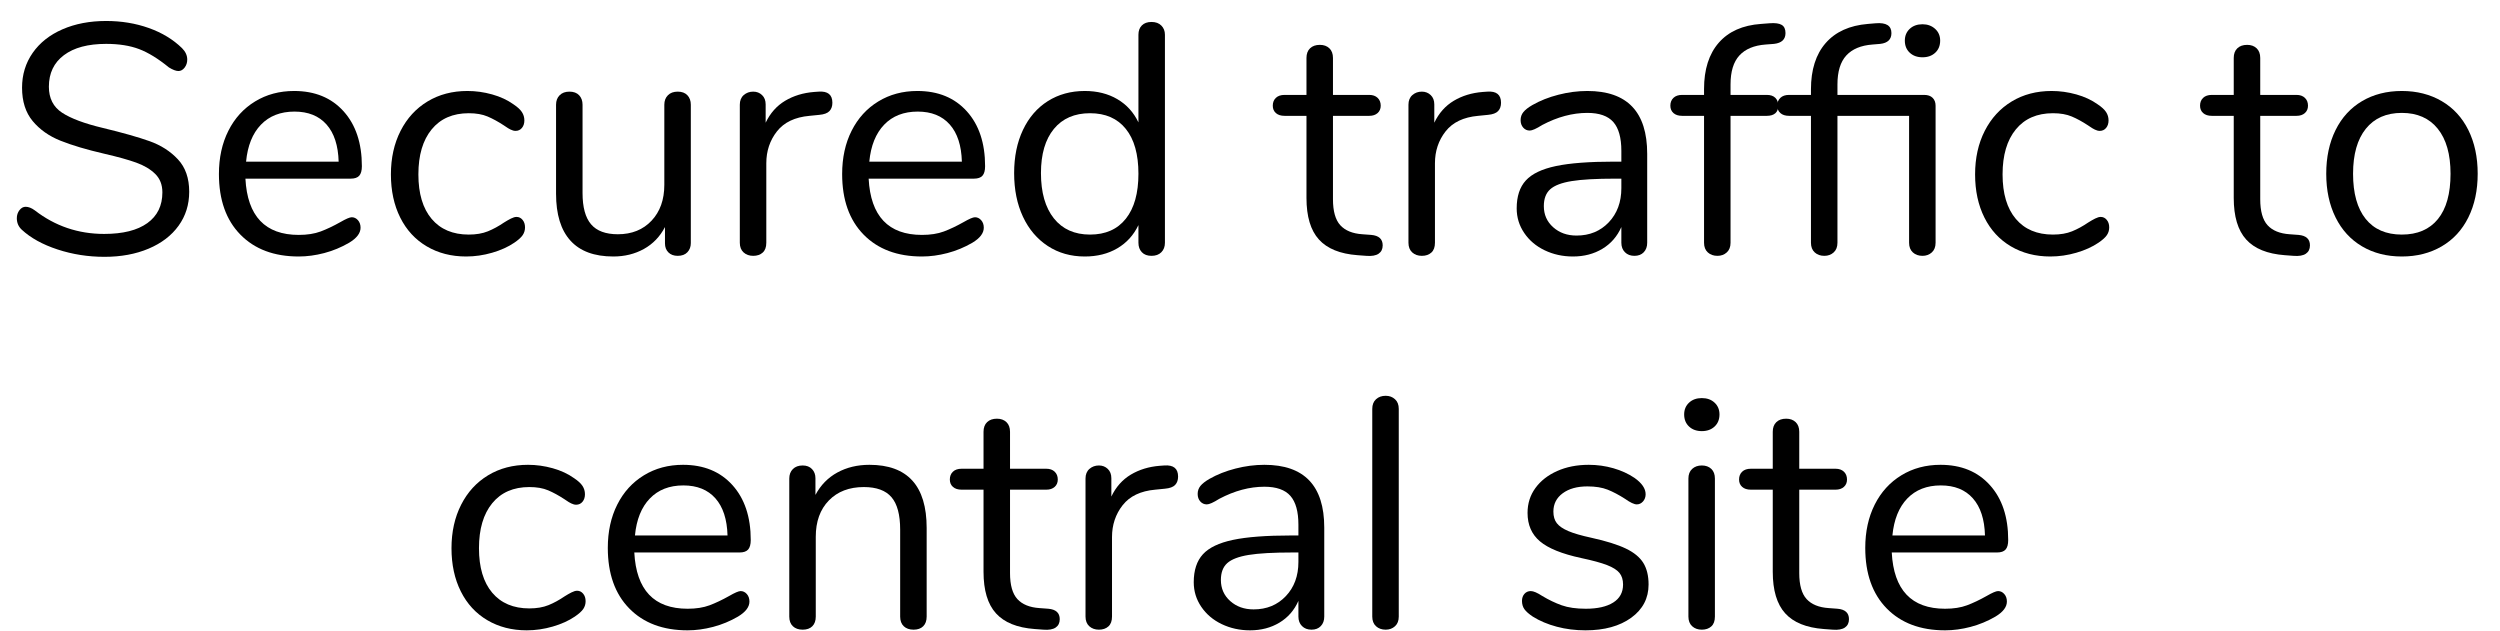 <?xml version="1.0" encoding="UTF-8" standalone="no"?>
<!DOCTYPE svg PUBLIC "-//W3C//DTD SVG 1.1//EN" "http://www.w3.org/Graphics/SVG/1.1/DTD/svg11.dtd">
<svg width="100%" height="100%" viewBox="0 0 107 27" version="1.1" xmlns="http://www.w3.org/2000/svg" xmlns:xlink="http://www.w3.org/1999/xlink" xml:space="preserve" xmlns:serif="http://www.serif.com/" style="fill-rule:evenodd;clip-rule:evenodd;stroke-linejoin:round;stroke-miterlimit:1.414;">
    <g transform="matrix(1,0,0,1,-429,-676)">
        <g transform="matrix(1,0,0,1,0,-7)">
            <g id="Secured-traffic-to-c">
                <g transform="matrix(1,0,0,1,429.104,693.88)">
                    <path d="M2.359,-0.203C1.72,-0.413 1.209,-0.695 0.826,-1.05C0.686,-1.181 0.616,-1.344 0.616,-1.54C0.616,-1.671 0.653,-1.785 0.728,-1.883C0.803,-1.981 0.891,-2.03 0.994,-2.03C1.115,-2.03 1.246,-1.979 1.386,-1.876C2.254,-1.204 3.243,-0.868 4.354,-0.868C5.157,-0.868 5.773,-1.022 6.202,-1.33C6.631,-1.638 6.846,-2.077 6.846,-2.646C6.846,-2.973 6.743,-3.236 6.538,-3.437C6.333,-3.638 6.062,-3.799 5.726,-3.92C5.39,-4.041 4.937,-4.167 4.368,-4.298C3.603,-4.475 2.975,-4.662 2.485,-4.858C1.995,-5.054 1.598,-5.334 1.295,-5.698C0.992,-6.062 0.84,-6.538 0.84,-7.126C0.84,-7.686 0.992,-8.183 1.295,-8.617C1.598,-9.051 2.023,-9.387 2.569,-9.625C3.115,-9.863 3.738,-9.982 4.438,-9.982C5.091,-9.982 5.7,-9.882 6.265,-9.681C6.83,-9.48 7.303,-9.193 7.686,-8.82C7.835,-8.671 7.91,-8.507 7.91,-8.33C7.91,-8.199 7.873,-8.085 7.798,-7.987C7.723,-7.889 7.635,-7.84 7.532,-7.84C7.429,-7.84 7.294,-7.891 7.126,-7.994C6.669,-8.367 6.244,-8.629 5.852,-8.778C5.46,-8.927 4.989,-9.002 4.438,-9.002C3.663,-9.002 3.061,-8.841 2.632,-8.519C2.203,-8.197 1.988,-7.747 1.988,-7.168C1.988,-6.673 2.177,-6.302 2.555,-6.055C2.933,-5.808 3.514,-5.591 4.298,-5.404C5.147,-5.199 5.815,-5.01 6.3,-4.837C6.785,-4.664 7.189,-4.405 7.511,-4.06C7.833,-3.715 7.994,-3.253 7.994,-2.674C7.994,-2.123 7.842,-1.638 7.539,-1.218C7.236,-0.798 6.809,-0.471 6.258,-0.238C5.707,-0.005 5.077,0.112 4.368,0.112C3.668,0.112 2.998,0.007 2.359,-0.203Z" style="fill-rule:nonzero;"/>
                    <path d="M15.216,-1.456C15.29,-1.372 15.328,-1.265 15.328,-1.134C15.328,-0.901 15.164,-0.686 14.838,-0.49C14.502,-0.294 14.147,-0.147 13.774,-0.049C13.4,0.049 13.036,0.098 12.682,0.098C11.627,0.098 10.794,-0.215 10.183,-0.84C9.571,-1.465 9.266,-2.329 9.266,-3.43C9.266,-4.13 9.401,-4.748 9.672,-5.285C9.942,-5.822 10.323,-6.239 10.813,-6.538C11.303,-6.837 11.86,-6.986 12.486,-6.986C13.372,-6.986 14.077,-6.697 14.6,-6.118C15.122,-5.539 15.384,-4.755 15.384,-3.766C15.384,-3.579 15.346,-3.444 15.272,-3.36C15.197,-3.276 15.076,-3.234 14.908,-3.234L10.4,-3.234C10.484,-1.629 11.244,-0.826 12.682,-0.826C13.046,-0.826 13.358,-0.875 13.62,-0.973C13.881,-1.071 14.161,-1.204 14.46,-1.372C14.702,-1.512 14.866,-1.582 14.95,-1.582C15.052,-1.582 15.141,-1.54 15.216,-1.456ZM11.065,-5.544C10.705,-5.171 10.493,-4.643 10.428,-3.962L14.39,-3.962C14.371,-4.653 14.198,-5.182 13.872,-5.551C13.545,-5.92 13.088,-6.104 12.5,-6.104C11.902,-6.104 11.424,-5.917 11.065,-5.544Z" style="fill-rule:nonzero;"/>
                    <path d="M18.16,-0.336C17.67,-0.625 17.292,-1.036 17.026,-1.568C16.76,-2.1 16.627,-2.716 16.627,-3.416C16.627,-4.116 16.765,-4.737 17.04,-5.278C17.315,-5.819 17.7,-6.239 18.195,-6.538C18.69,-6.837 19.259,-6.986 19.903,-6.986C20.258,-6.986 20.61,-6.937 20.96,-6.839C21.31,-6.741 21.616,-6.599 21.877,-6.412C22.045,-6.3 22.164,-6.19 22.234,-6.083C22.304,-5.976 22.339,-5.857 22.339,-5.726C22.339,-5.595 22.304,-5.488 22.234,-5.404C22.164,-5.32 22.073,-5.278 21.961,-5.278C21.896,-5.278 21.826,-5.297 21.751,-5.334C21.676,-5.371 21.613,-5.409 21.562,-5.446C21.511,-5.483 21.476,-5.507 21.457,-5.516C21.214,-5.675 20.983,-5.801 20.764,-5.894C20.545,-5.987 20.276,-6.034 19.959,-6.034C19.278,-6.034 18.748,-5.803 18.37,-5.341C17.992,-4.879 17.803,-4.237 17.803,-3.416C17.803,-2.595 17.992,-1.96 18.37,-1.512C18.748,-1.064 19.278,-0.84 19.959,-0.84C20.276,-0.84 20.549,-0.887 20.778,-0.98C21.007,-1.073 21.238,-1.199 21.471,-1.358C21.574,-1.423 21.672,-1.479 21.765,-1.526C21.858,-1.573 21.938,-1.596 22.003,-1.596C22.106,-1.596 22.192,-1.554 22.262,-1.47C22.332,-1.386 22.367,-1.279 22.367,-1.148C22.367,-1.027 22.334,-0.917 22.269,-0.819C22.204,-0.721 22.082,-0.611 21.905,-0.49C21.644,-0.313 21.329,-0.17 20.96,-0.063C20.591,0.044 20.22,0.098 19.847,0.098C19.212,0.098 18.65,-0.047 18.16,-0.336Z" style="fill-rule:nonzero;"/>
                    <path d="M29.316,-6.804C29.414,-6.701 29.463,-6.566 29.463,-6.398L29.463,-0.476C29.463,-0.317 29.414,-0.187 29.316,-0.084C29.218,0.019 29.08,0.07 28.903,0.07C28.735,0.07 28.602,0.021 28.504,-0.077C28.406,-0.175 28.357,-0.303 28.357,-0.462L28.357,-1.162C28.142,-0.751 27.841,-0.439 27.454,-0.224C27.066,-0.009 26.63,0.098 26.145,0.098C25.333,0.098 24.721,-0.128 24.311,-0.581C23.9,-1.034 23.695,-1.703 23.695,-2.59L23.695,-6.398C23.695,-6.566 23.746,-6.701 23.849,-6.804C23.951,-6.907 24.091,-6.958 24.269,-6.958C24.446,-6.958 24.584,-6.907 24.682,-6.804C24.78,-6.701 24.829,-6.566 24.829,-6.398L24.829,-2.618C24.829,-2.011 24.95,-1.566 25.193,-1.281C25.435,-0.996 25.818,-0.854 26.341,-0.854C26.938,-0.854 27.419,-1.048 27.783,-1.435C28.147,-1.822 28.329,-2.333 28.329,-2.968L28.329,-6.398C28.329,-6.566 28.38,-6.701 28.483,-6.804C28.585,-6.907 28.725,-6.958 28.903,-6.958C29.08,-6.958 29.218,-6.907 29.316,-6.804Z" style="fill-rule:nonzero;"/>
                    <path d="M35.522,-6.482C35.522,-6.333 35.48,-6.214 35.396,-6.125C35.312,-6.036 35.168,-5.983 34.962,-5.964L34.542,-5.922C33.917,-5.866 33.453,-5.644 33.149,-5.257C32.846,-4.87 32.694,-4.415 32.694,-3.892L32.694,-0.49C32.694,-0.303 32.643,-0.163 32.54,-0.07C32.438,0.023 32.302,0.07 32.134,0.07C31.966,0.07 31.829,0.021 31.721,-0.077C31.614,-0.175 31.56,-0.313 31.56,-0.49L31.56,-6.398C31.56,-6.575 31.616,-6.713 31.728,-6.811C31.84,-6.909 31.976,-6.958 32.134,-6.958C32.284,-6.958 32.41,-6.909 32.512,-6.811C32.615,-6.713 32.666,-6.58 32.666,-6.412L32.666,-5.628C32.862,-6.039 33.14,-6.351 33.499,-6.566C33.859,-6.781 34.272,-6.907 34.738,-6.944L34.934,-6.958C35.326,-6.986 35.522,-6.827 35.522,-6.482Z" style="fill-rule:nonzero;"/>
                    <path d="M41.89,-1.456C41.965,-1.372 42.002,-1.265 42.002,-1.134C42.002,-0.901 41.839,-0.686 41.512,-0.49C41.176,-0.294 40.821,-0.147 40.448,-0.049C40.075,0.049 39.711,0.098 39.356,0.098C38.301,0.098 37.468,-0.215 36.857,-0.84C36.246,-1.465 35.94,-2.329 35.94,-3.43C35.94,-4.13 36.075,-4.748 36.346,-5.285C36.617,-5.822 36.997,-6.239 37.487,-6.538C37.977,-6.837 38.535,-6.986 39.16,-6.986C40.047,-6.986 40.751,-6.697 41.274,-6.118C41.797,-5.539 42.058,-4.755 42.058,-3.766C42.058,-3.579 42.021,-3.444 41.946,-3.36C41.871,-3.276 41.75,-3.234 41.582,-3.234L37.074,-3.234C37.158,-1.629 37.919,-0.826 39.356,-0.826C39.72,-0.826 40.033,-0.875 40.294,-0.973C40.555,-1.071 40.835,-1.204 41.134,-1.372C41.377,-1.512 41.54,-1.582 41.624,-1.582C41.727,-1.582 41.815,-1.54 41.89,-1.456ZM37.739,-5.544C37.38,-5.171 37.167,-4.643 37.102,-3.962L41.064,-3.962C41.045,-4.653 40.873,-5.182 40.546,-5.551C40.219,-5.92 39.762,-6.104 39.174,-6.104C38.577,-6.104 38.098,-5.917 37.739,-5.544Z" style="fill-rule:nonzero;"/>
                    <path d="M49.601,-9.786C49.704,-9.683 49.755,-9.553 49.755,-9.394L49.755,-0.49C49.755,-0.322 49.704,-0.187 49.601,-0.084C49.499,0.019 49.359,0.07 49.181,0.07C49.004,0.07 48.866,0.019 48.768,-0.084C48.67,-0.187 48.621,-0.322 48.621,-0.49L48.621,-1.246C48.416,-0.817 48.115,-0.485 47.718,-0.252C47.322,-0.019 46.857,0.098 46.325,0.098C45.728,0.098 45.201,-0.051 44.743,-0.35C44.286,-0.649 43.931,-1.066 43.679,-1.603C43.427,-2.14 43.301,-2.763 43.301,-3.472C43.301,-4.172 43.427,-4.788 43.679,-5.32C43.931,-5.852 44.286,-6.263 44.743,-6.552C45.201,-6.841 45.728,-6.986 46.325,-6.986C46.857,-6.986 47.322,-6.869 47.718,-6.636C48.115,-6.403 48.416,-6.071 48.621,-5.642L48.621,-9.394C48.621,-9.562 48.67,-9.695 48.768,-9.793C48.866,-9.891 49.004,-9.94 49.181,-9.94C49.359,-9.94 49.499,-9.889 49.601,-9.786ZM48.082,-1.519C48.442,-1.972 48.621,-2.613 48.621,-3.444C48.621,-4.275 48.442,-4.914 48.082,-5.362C47.723,-5.81 47.212,-6.034 46.549,-6.034C45.887,-6.034 45.371,-5.81 45.002,-5.362C44.634,-4.914 44.449,-4.284 44.449,-3.472C44.449,-2.641 44.634,-1.995 45.002,-1.533C45.371,-1.071 45.887,-0.84 46.549,-0.84C47.212,-0.84 47.723,-1.066 48.082,-1.519Z" style="fill-rule:nonzero;"/>
                    <path d="M59.075,-0.378C59.075,-0.219 59.016,-0.1 58.9,-0.021C58.783,0.058 58.608,0.089 58.375,0.07L57.997,0.042C57.25,-0.014 56.699,-0.238 56.345,-0.63C55.99,-1.022 55.813,-1.615 55.813,-2.408L55.813,-5.922L54.875,-5.922C54.716,-5.922 54.592,-5.962 54.504,-6.041C54.415,-6.12 54.371,-6.225 54.371,-6.356C54.371,-6.496 54.415,-6.608 54.504,-6.692C54.592,-6.776 54.716,-6.818 54.875,-6.818L55.813,-6.818L55.813,-8.4C55.813,-8.577 55.864,-8.715 55.967,-8.813C56.069,-8.911 56.209,-8.96 56.387,-8.96C56.555,-8.96 56.69,-8.911 56.793,-8.813C56.895,-8.715 56.947,-8.577 56.947,-8.4L56.947,-6.818L58.501,-6.818C58.65,-6.818 58.769,-6.776 58.858,-6.692C58.946,-6.608 58.991,-6.496 58.991,-6.356C58.991,-6.225 58.946,-6.12 58.858,-6.041C58.769,-5.962 58.65,-5.922 58.501,-5.922L56.947,-5.922L56.947,-2.352C56.947,-1.839 57.052,-1.468 57.262,-1.239C57.472,-1.01 57.787,-0.882 58.207,-0.854L58.585,-0.826C58.911,-0.798 59.075,-0.649 59.075,-0.378Z" style="fill-rule:nonzero;"/>
                    <path d="M64.14,-6.482C64.14,-6.333 64.098,-6.214 64.014,-6.125C63.93,-6.036 63.785,-5.983 63.58,-5.964L63.16,-5.922C62.535,-5.866 62.07,-5.644 61.767,-5.257C61.464,-4.87 61.312,-4.415 61.312,-3.892L61.312,-0.49C61.312,-0.303 61.261,-0.163 61.158,-0.07C61.055,0.023 60.92,0.07 60.752,0.07C60.584,0.07 60.446,0.021 60.339,-0.077C60.232,-0.175 60.178,-0.313 60.178,-0.49L60.178,-6.398C60.178,-6.575 60.234,-6.713 60.346,-6.811C60.458,-6.909 60.593,-6.958 60.752,-6.958C60.901,-6.958 61.027,-6.909 61.13,-6.811C61.233,-6.713 61.284,-6.58 61.284,-6.412L61.284,-5.628C61.48,-6.039 61.758,-6.351 62.117,-6.566C62.476,-6.781 62.889,-6.907 63.356,-6.944L63.552,-6.958C63.944,-6.986 64.14,-6.827 64.14,-6.482Z" style="fill-rule:nonzero;"/>
                    <path d="M70.396,-4.298L70.396,-0.49C70.396,-0.322 70.347,-0.187 70.249,-0.084C70.151,0.019 70.018,0.07 69.85,0.07C69.682,0.07 69.546,0.019 69.444,-0.084C69.341,-0.187 69.29,-0.322 69.29,-0.49L69.29,-1.162C69.112,-0.761 68.842,-0.45 68.478,-0.231C68.114,-0.012 67.694,0.098 67.218,0.098C66.779,0.098 66.375,0.009 66.007,-0.168C65.638,-0.345 65.346,-0.593 65.132,-0.91C64.917,-1.227 64.81,-1.577 64.81,-1.96C64.81,-2.473 64.94,-2.872 65.202,-3.157C65.463,-3.442 65.892,-3.647 66.49,-3.773C67.087,-3.899 67.918,-3.962 68.982,-3.962L69.29,-3.962L69.29,-4.424C69.29,-4.984 69.175,-5.395 68.947,-5.656C68.718,-5.917 68.347,-6.048 67.834,-6.048C67.199,-6.048 66.555,-5.875 65.902,-5.53C65.65,-5.371 65.472,-5.292 65.37,-5.292C65.258,-5.292 65.164,-5.334 65.09,-5.418C65.015,-5.502 64.978,-5.609 64.978,-5.74C64.978,-5.871 65.017,-5.985 65.097,-6.083C65.176,-6.181 65.304,-6.281 65.482,-6.384C65.808,-6.571 66.179,-6.718 66.595,-6.825C67.01,-6.932 67.423,-6.986 67.834,-6.986C69.542,-6.986 70.396,-6.09 70.396,-4.298ZM68.751,-1.365C69.11,-1.743 69.29,-2.231 69.29,-2.828L69.29,-3.234L69.038,-3.234C68.216,-3.234 67.591,-3.199 67.162,-3.129C66.732,-3.059 66.427,-2.942 66.245,-2.779C66.063,-2.616 65.972,-2.375 65.972,-2.058C65.972,-1.694 66.105,-1.393 66.371,-1.155C66.637,-0.917 66.97,-0.798 67.372,-0.798C67.932,-0.798 68.391,-0.987 68.751,-1.365Z" style="fill-rule:nonzero;"/>
                    <path d="M74.341,-8.505C74.089,-8.23 73.963,-7.817 73.963,-7.266L73.963,-6.818L75.517,-6.818C75.676,-6.818 75.797,-6.776 75.881,-6.692C75.965,-6.608 76.007,-6.496 76.007,-6.356C76.007,-6.216 75.965,-6.109 75.881,-6.034C75.797,-5.959 75.676,-5.922 75.517,-5.922L73.963,-5.922L73.963,-0.49C73.963,-0.313 73.91,-0.175 73.802,-0.077C73.695,0.021 73.562,0.07 73.403,0.07C73.235,0.07 73.098,0.021 72.99,-0.077C72.883,-0.175 72.829,-0.313 72.829,-0.49L72.829,-5.922L71.891,-5.922C71.733,-5.922 71.609,-5.962 71.52,-6.041C71.432,-6.12 71.387,-6.225 71.387,-6.356C71.387,-6.496 71.432,-6.608 71.52,-6.692C71.609,-6.776 71.733,-6.818 71.891,-6.818L72.829,-6.818L72.829,-7.07C72.829,-7.91 73.039,-8.57 73.459,-9.051C73.879,-9.532 74.481,-9.8 75.265,-9.856L75.629,-9.884C75.872,-9.903 76.047,-9.879 76.154,-9.814C76.262,-9.749 76.315,-9.632 76.315,-9.464C76.315,-9.193 76.152,-9.039 75.825,-9.002L75.461,-8.974C74.967,-8.937 74.593,-8.78 74.341,-8.505Z" style="fill-rule:nonzero;"/>
                    <path d="M82.613,-6.692C82.697,-6.608 82.739,-6.496 82.739,-6.356L82.739,-0.49C82.739,-0.313 82.685,-0.175 82.578,-0.077C82.471,0.021 82.338,0.07 82.179,0.07C82.011,0.07 81.873,0.021 81.766,-0.077C81.659,-0.175 81.605,-0.313 81.605,-0.49L81.605,-5.922L78.539,-5.922L78.539,-0.49C78.539,-0.313 78.485,-0.175 78.378,-0.077C78.271,0.021 78.138,0.07 77.979,0.07C77.811,0.07 77.673,0.021 77.566,-0.077C77.459,-0.175 77.405,-0.313 77.405,-0.49L77.405,-5.922L76.467,-5.922C76.308,-5.922 76.185,-5.962 76.096,-6.041C76.007,-6.12 75.963,-6.225 75.963,-6.356C75.963,-6.496 76.007,-6.608 76.096,-6.692C76.185,-6.776 76.308,-6.818 76.467,-6.818L77.405,-6.818L77.405,-7.056C77.405,-7.896 77.615,-8.556 78.035,-9.037C78.455,-9.518 79.057,-9.791 79.841,-9.856L80.177,-9.884C80.625,-9.921 80.849,-9.781 80.849,-9.464C80.849,-9.193 80.69,-9.039 80.373,-9.002L80.037,-8.974C79.542,-8.937 79.169,-8.78 78.917,-8.505C78.665,-8.23 78.539,-7.817 78.539,-7.266L78.539,-6.818L82.249,-6.818C82.408,-6.818 82.529,-6.776 82.613,-6.692ZM82.718,-9.646C82.863,-9.515 82.935,-9.347 82.935,-9.142C82.935,-8.927 82.865,-8.755 82.725,-8.624C82.585,-8.493 82.403,-8.428 82.179,-8.428C81.955,-8.428 81.773,-8.493 81.633,-8.624C81.493,-8.755 81.423,-8.927 81.423,-9.142C81.423,-9.347 81.493,-9.515 81.633,-9.646C81.773,-9.777 81.955,-9.842 82.179,-9.842C82.394,-9.842 82.573,-9.777 82.718,-9.646Z" style="fill-rule:nonzero;"/>
                    <path d="M85.963,-0.336C85.473,-0.625 85.095,-1.036 84.829,-1.568C84.563,-2.1 84.43,-2.716 84.43,-3.416C84.43,-4.116 84.568,-4.737 84.843,-5.278C85.119,-5.819 85.504,-6.239 85.998,-6.538C86.493,-6.837 87.062,-6.986 87.706,-6.986C88.061,-6.986 88.413,-6.937 88.763,-6.839C89.113,-6.741 89.419,-6.599 89.68,-6.412C89.848,-6.3 89.967,-6.19 90.037,-6.083C90.107,-5.976 90.142,-5.857 90.142,-5.726C90.142,-5.595 90.107,-5.488 90.037,-5.404C89.967,-5.32 89.876,-5.278 89.764,-5.278C89.699,-5.278 89.629,-5.297 89.554,-5.334C89.48,-5.371 89.417,-5.409 89.365,-5.446C89.314,-5.483 89.279,-5.507 89.26,-5.516C89.018,-5.675 88.787,-5.801 88.567,-5.894C88.348,-5.987 88.08,-6.034 87.762,-6.034C87.081,-6.034 86.551,-5.803 86.173,-5.341C85.795,-4.879 85.606,-4.237 85.606,-3.416C85.606,-2.595 85.795,-1.96 86.173,-1.512C86.551,-1.064 87.081,-0.84 87.762,-0.84C88.08,-0.84 88.353,-0.887 88.581,-0.98C88.81,-1.073 89.041,-1.199 89.274,-1.358C89.377,-1.423 89.475,-1.479 89.568,-1.526C89.662,-1.573 89.741,-1.596 89.806,-1.596C89.909,-1.596 89.995,-1.554 90.065,-1.47C90.135,-1.386 90.17,-1.279 90.17,-1.148C90.17,-1.027 90.138,-0.917 90.072,-0.819C90.007,-0.721 89.886,-0.611 89.708,-0.49C89.447,-0.313 89.132,-0.17 88.763,-0.063C88.395,0.044 88.024,0.098 87.65,0.098C87.016,0.098 86.453,-0.047 85.963,-0.336Z" style="fill-rule:nonzero;"/>
                    <path d="M98.762,-0.378C98.762,-0.219 98.703,-0.1 98.587,-0.021C98.47,0.058 98.295,0.089 98.062,0.07L97.684,0.042C96.937,-0.014 96.386,-0.238 96.032,-0.63C95.677,-1.022 95.5,-1.615 95.5,-2.408L95.5,-5.922L94.562,-5.922C94.403,-5.922 94.279,-5.962 94.191,-6.041C94.102,-6.12 94.058,-6.225 94.058,-6.356C94.058,-6.496 94.102,-6.608 94.191,-6.692C94.279,-6.776 94.403,-6.818 94.562,-6.818L95.5,-6.818L95.5,-8.4C95.5,-8.577 95.551,-8.715 95.654,-8.813C95.756,-8.911 95.896,-8.96 96.074,-8.96C96.242,-8.96 96.377,-8.911 96.48,-8.813C96.582,-8.715 96.634,-8.577 96.634,-8.4L96.634,-6.818L98.188,-6.818C98.337,-6.818 98.456,-6.776 98.545,-6.692C98.633,-6.608 98.678,-6.496 98.678,-6.356C98.678,-6.225 98.633,-6.12 98.545,-6.041C98.456,-5.962 98.337,-5.922 98.188,-5.922L96.634,-5.922L96.634,-2.352C96.634,-1.839 96.739,-1.468 96.949,-1.239C97.159,-1.01 97.474,-0.882 97.894,-0.854L98.272,-0.826C98.598,-0.798 98.762,-0.649 98.762,-0.378Z" style="fill-rule:nonzero;"/>
                    <path d="M100.992,-0.336C100.502,-0.625 100.124,-1.038 99.858,-1.575C99.592,-2.112 99.459,-2.735 99.459,-3.444C99.459,-4.153 99.592,-4.776 99.858,-5.313C100.124,-5.85 100.502,-6.263 100.992,-6.552C101.482,-6.841 102.049,-6.986 102.693,-6.986C103.337,-6.986 103.907,-6.841 104.401,-6.552C104.896,-6.263 105.276,-5.85 105.542,-5.313C105.808,-4.776 105.941,-4.153 105.941,-3.444C105.941,-2.735 105.808,-2.112 105.542,-1.575C105.276,-1.038 104.896,-0.625 104.401,-0.336C103.907,-0.047 103.337,0.098 102.693,0.098C102.049,0.098 101.482,-0.047 100.992,-0.336ZM104.24,-1.505C104.6,-1.948 104.779,-2.595 104.779,-3.444C104.779,-4.275 104.597,-4.916 104.233,-5.369C103.869,-5.822 103.356,-6.048 102.693,-6.048C102.031,-6.048 101.517,-5.822 101.153,-5.369C100.789,-4.916 100.607,-4.275 100.607,-3.444C100.607,-2.604 100.787,-1.96 101.146,-1.512C101.506,-1.064 102.021,-0.84 102.693,-0.84C103.365,-0.84 103.881,-1.062 104.24,-1.505Z" style="fill-rule:nonzero;"/>
                </g>
                <g transform="matrix(1,0,0,1,447.68,709.88)">
                    <path d="M2.177,-0.336C1.687,-0.625 1.309,-1.036 1.043,-1.568C0.777,-2.1 0.644,-2.716 0.644,-3.416C0.644,-4.116 0.782,-4.737 1.057,-5.278C1.332,-5.819 1.717,-6.239 2.212,-6.538C2.707,-6.837 3.276,-6.986 3.92,-6.986C4.275,-6.986 4.627,-6.937 4.977,-6.839C5.327,-6.741 5.633,-6.599 5.894,-6.412C6.062,-6.3 6.181,-6.19 6.251,-6.083C6.321,-5.976 6.356,-5.857 6.356,-5.726C6.356,-5.595 6.321,-5.488 6.251,-5.404C6.181,-5.32 6.09,-5.278 5.978,-5.278C5.913,-5.278 5.843,-5.297 5.768,-5.334C5.693,-5.371 5.63,-5.409 5.579,-5.446C5.528,-5.483 5.493,-5.507 5.474,-5.516C5.231,-5.675 5,-5.801 4.781,-5.894C4.562,-5.987 4.293,-6.034 3.976,-6.034C3.295,-6.034 2.765,-5.803 2.387,-5.341C2.009,-4.879 1.82,-4.237 1.82,-3.416C1.82,-2.595 2.009,-1.96 2.387,-1.512C2.765,-1.064 3.295,-0.84 3.976,-0.84C4.293,-0.84 4.566,-0.887 4.795,-0.98C5.024,-1.073 5.255,-1.199 5.488,-1.358C5.591,-1.423 5.689,-1.479 5.782,-1.526C5.875,-1.573 5.955,-1.596 6.02,-1.596C6.123,-1.596 6.209,-1.554 6.279,-1.47C6.349,-1.386 6.384,-1.279 6.384,-1.148C6.384,-1.027 6.351,-0.917 6.286,-0.819C6.221,-0.721 6.099,-0.611 5.922,-0.49C5.661,-0.313 5.346,-0.17 4.977,-0.063C4.608,0.044 4.237,0.098 3.864,0.098C3.229,0.098 2.667,-0.047 2.177,-0.336Z" style="fill-rule:nonzero;"/>
                    <path d="M13.284,-1.456C13.358,-1.372 13.396,-1.265 13.396,-1.134C13.396,-0.901 13.232,-0.686 12.906,-0.49C12.57,-0.294 12.215,-0.147 11.842,-0.049C11.468,0.049 11.104,0.098 10.75,0.098C9.695,0.098 8.862,-0.215 8.251,-0.84C7.639,-1.465 7.334,-2.329 7.334,-3.43C7.334,-4.13 7.469,-4.748 7.74,-5.285C8.01,-5.822 8.391,-6.239 8.881,-6.538C9.371,-6.837 9.928,-6.986 10.554,-6.986C11.44,-6.986 12.145,-6.697 12.668,-6.118C13.19,-5.539 13.452,-4.755 13.452,-3.766C13.452,-3.579 13.414,-3.444 13.34,-3.36C13.265,-3.276 13.144,-3.234 12.976,-3.234L8.468,-3.234C8.552,-1.629 9.312,-0.826 10.75,-0.826C11.114,-0.826 11.426,-0.875 11.688,-0.973C11.949,-1.071 12.229,-1.204 12.528,-1.372C12.77,-1.512 12.934,-1.582 13.018,-1.582C13.12,-1.582 13.209,-1.54 13.284,-1.456ZM9.133,-5.544C8.773,-5.171 8.561,-4.643 8.496,-3.962L12.458,-3.962C12.439,-4.653 12.266,-5.182 11.94,-5.551C11.613,-5.92 11.156,-6.104 10.568,-6.104C9.97,-6.104 9.492,-5.917 9.133,-5.544Z" style="fill-rule:nonzero;"/>
                    <path d="M20.981,-4.284L20.981,-0.49C20.981,-0.313 20.932,-0.175 20.834,-0.077C20.736,0.021 20.598,0.07 20.421,0.07C20.244,0.07 20.104,0.021 20.001,-0.077C19.898,-0.175 19.847,-0.313 19.847,-0.49L19.847,-4.214C19.847,-4.849 19.723,-5.311 19.476,-5.6C19.229,-5.889 18.834,-6.034 18.293,-6.034C17.668,-6.034 17.168,-5.843 16.795,-5.46C16.422,-5.077 16.235,-4.559 16.235,-3.906L16.235,-0.49C16.235,-0.313 16.186,-0.175 16.088,-0.077C15.99,0.021 15.852,0.07 15.675,0.07C15.498,0.07 15.358,0.021 15.255,-0.077C15.152,-0.175 15.101,-0.313 15.101,-0.49L15.101,-6.398C15.101,-6.566 15.152,-6.701 15.255,-6.804C15.358,-6.907 15.498,-6.958 15.675,-6.958C15.843,-6.958 15.976,-6.907 16.074,-6.804C16.172,-6.701 16.221,-6.571 16.221,-6.412L16.221,-5.698C16.445,-6.118 16.758,-6.438 17.159,-6.657C17.56,-6.876 18.018,-6.986 18.531,-6.986C20.164,-6.986 20.981,-6.085 20.981,-4.284Z" style="fill-rule:nonzero;"/>
                    <path d="M26.677,-0.378C26.677,-0.219 26.618,-0.1 26.502,-0.021C26.385,0.058 26.21,0.089 25.977,0.07L25.599,0.042C24.852,-0.014 24.301,-0.238 23.947,-0.63C23.592,-1.022 23.415,-1.615 23.415,-2.408L23.415,-5.922L22.477,-5.922C22.318,-5.922 22.194,-5.962 22.106,-6.041C22.017,-6.12 21.973,-6.225 21.973,-6.356C21.973,-6.496 22.017,-6.608 22.106,-6.692C22.194,-6.776 22.318,-6.818 22.477,-6.818L23.415,-6.818L23.415,-8.4C23.415,-8.577 23.466,-8.715 23.569,-8.813C23.671,-8.911 23.811,-8.96 23.989,-8.96C24.157,-8.96 24.292,-8.911 24.395,-8.813C24.497,-8.715 24.549,-8.577 24.549,-8.4L24.549,-6.818L26.103,-6.818C26.252,-6.818 26.371,-6.776 26.46,-6.692C26.548,-6.608 26.593,-6.496 26.593,-6.356C26.593,-6.225 26.548,-6.12 26.46,-6.041C26.371,-5.962 26.252,-5.922 26.103,-5.922L24.549,-5.922L24.549,-2.352C24.549,-1.839 24.654,-1.468 24.864,-1.239C25.074,-1.01 25.389,-0.882 25.809,-0.854L26.187,-0.826C26.513,-0.798 26.677,-0.649 26.677,-0.378Z" style="fill-rule:nonzero;"/>
                    <path d="M31.742,-6.482C31.742,-6.333 31.7,-6.214 31.616,-6.125C31.532,-6.036 31.388,-5.983 31.182,-5.964L30.762,-5.922C30.137,-5.866 29.673,-5.644 29.369,-5.257C29.066,-4.87 28.914,-4.415 28.914,-3.892L28.914,-0.49C28.914,-0.303 28.863,-0.163 28.76,-0.07C28.658,0.023 28.522,0.07 28.354,0.07C28.186,0.07 28.049,0.021 27.941,-0.077C27.834,-0.175 27.78,-0.313 27.78,-0.49L27.78,-6.398C27.78,-6.575 27.836,-6.713 27.948,-6.811C28.06,-6.909 28.196,-6.958 28.354,-6.958C28.504,-6.958 28.63,-6.909 28.732,-6.811C28.835,-6.713 28.886,-6.58 28.886,-6.412L28.886,-5.628C29.082,-6.039 29.36,-6.351 29.719,-6.566C30.079,-6.781 30.492,-6.907 30.958,-6.944L31.154,-6.958C31.546,-6.986 31.742,-6.827 31.742,-6.482Z" style="fill-rule:nonzero;"/>
                    <path d="M37.998,-4.298L37.998,-0.49C37.998,-0.322 37.949,-0.187 37.851,-0.084C37.753,0.019 37.62,0.07 37.452,0.07C37.284,0.07 37.149,0.019 37.046,-0.084C36.943,-0.187 36.892,-0.322 36.892,-0.49L36.892,-1.162C36.715,-0.761 36.444,-0.45 36.08,-0.231C35.716,-0.012 35.296,0.098 34.82,0.098C34.381,0.098 33.978,0.009 33.609,-0.168C33.24,-0.345 32.949,-0.593 32.734,-0.91C32.519,-1.227 32.412,-1.577 32.412,-1.96C32.412,-2.473 32.543,-2.872 32.804,-3.157C33.065,-3.442 33.495,-3.647 34.092,-3.773C34.689,-3.899 35.52,-3.962 36.584,-3.962L36.892,-3.962L36.892,-4.424C36.892,-4.984 36.778,-5.395 36.549,-5.656C36.32,-5.917 35.949,-6.048 35.436,-6.048C34.801,-6.048 34.157,-5.875 33.504,-5.53C33.252,-5.371 33.075,-5.292 32.972,-5.292C32.86,-5.292 32.767,-5.334 32.692,-5.418C32.617,-5.502 32.58,-5.609 32.58,-5.74C32.58,-5.871 32.62,-5.985 32.699,-6.083C32.778,-6.181 32.907,-6.281 33.084,-6.384C33.411,-6.571 33.782,-6.718 34.197,-6.825C34.612,-6.932 35.025,-6.986 35.436,-6.986C37.144,-6.986 37.998,-6.09 37.998,-4.298ZM36.353,-1.365C36.712,-1.743 36.892,-2.231 36.892,-2.828L36.892,-3.234L36.64,-3.234C35.819,-3.234 35.193,-3.199 34.764,-3.129C34.335,-3.059 34.029,-2.942 33.847,-2.779C33.665,-2.616 33.574,-2.375 33.574,-2.058C33.574,-1.694 33.707,-1.393 33.973,-1.155C34.239,-0.917 34.573,-0.798 34.974,-0.798C35.534,-0.798 35.994,-0.987 36.353,-1.365Z" style="fill-rule:nonzero;"/>
                    <path d="M40.214,-0.077C40.107,-0.175 40.053,-0.313 40.053,-0.49L40.053,-9.38C40.053,-9.557 40.107,-9.695 40.214,-9.793C40.322,-9.891 40.459,-9.94 40.627,-9.94C40.786,-9.94 40.919,-9.891 41.026,-9.793C41.134,-9.695 41.187,-9.557 41.187,-9.38L41.187,-0.49C41.187,-0.313 41.134,-0.175 41.026,-0.077C40.919,0.021 40.786,0.07 40.627,0.07C40.459,0.07 40.322,0.021 40.214,-0.077Z" style="fill-rule:nonzero;"/>
                    <path d="M47.952,-0.056C47.564,-0.159 47.221,-0.303 46.923,-0.49C46.755,-0.602 46.636,-0.707 46.566,-0.805C46.496,-0.903 46.461,-1.022 46.461,-1.162C46.461,-1.283 46.496,-1.384 46.566,-1.463C46.636,-1.542 46.727,-1.582 46.839,-1.582C46.951,-1.582 47.114,-1.512 47.329,-1.372C47.609,-1.204 47.886,-1.071 48.162,-0.973C48.437,-0.875 48.78,-0.826 49.191,-0.826C49.695,-0.826 50.087,-0.915 50.367,-1.092C50.647,-1.269 50.787,-1.526 50.787,-1.862C50.787,-2.067 50.735,-2.233 50.633,-2.359C50.53,-2.485 50.353,-2.597 50.101,-2.695C49.849,-2.793 49.48,-2.893 48.995,-2.996C48.173,-3.173 47.585,-3.411 47.231,-3.71C46.876,-4.009 46.699,-4.415 46.699,-4.928C46.699,-5.329 46.811,-5.684 47.035,-5.992C47.259,-6.3 47.569,-6.543 47.966,-6.72C48.362,-6.897 48.813,-6.986 49.317,-6.986C49.681,-6.986 50.033,-6.937 50.374,-6.839C50.714,-6.741 51.015,-6.603 51.277,-6.426C51.594,-6.202 51.753,-5.969 51.753,-5.726C51.753,-5.605 51.715,-5.502 51.641,-5.418C51.566,-5.334 51.477,-5.292 51.375,-5.292C51.263,-5.292 51.095,-5.371 50.871,-5.53C50.609,-5.698 50.362,-5.829 50.129,-5.922C49.895,-6.015 49.606,-6.062 49.261,-6.062C48.822,-6.062 48.47,-5.964 48.204,-5.768C47.938,-5.572 47.805,-5.311 47.805,-4.984C47.805,-4.779 47.854,-4.613 47.952,-4.487C48.05,-4.361 48.213,-4.249 48.442,-4.151C48.67,-4.053 48.999,-3.957 49.429,-3.864C50.063,-3.724 50.556,-3.57 50.906,-3.402C51.256,-3.234 51.505,-3.029 51.655,-2.786C51.804,-2.543 51.879,-2.235 51.879,-1.862C51.879,-1.274 51.631,-0.8 51.137,-0.441C50.642,-0.082 49.989,0.098 49.177,0.098C48.747,0.098 48.339,0.047 47.952,-0.056Z" style="fill-rule:nonzero;"/>
                    <path d="M53.745,-0.077C53.638,-0.175 53.584,-0.313 53.584,-0.49L53.584,-6.398C53.584,-6.575 53.638,-6.713 53.745,-6.811C53.852,-6.909 53.99,-6.958 54.158,-6.958C54.326,-6.958 54.461,-6.909 54.564,-6.811C54.667,-6.713 54.718,-6.575 54.718,-6.398L54.718,-0.49C54.718,-0.303 54.667,-0.163 54.564,-0.07C54.461,0.023 54.326,0.07 54.158,0.07C53.99,0.07 53.852,0.021 53.745,-0.077ZM53.612,-8.624C53.472,-8.755 53.402,-8.927 53.402,-9.142C53.402,-9.347 53.472,-9.515 53.612,-9.646C53.752,-9.777 53.934,-9.842 54.158,-9.842C54.382,-9.842 54.564,-9.777 54.704,-9.646C54.844,-9.515 54.914,-9.347 54.914,-9.142C54.914,-8.927 54.844,-8.755 54.704,-8.624C54.564,-8.493 54.382,-8.428 54.158,-8.428C53.934,-8.428 53.752,-8.493 53.612,-8.624Z" style="fill-rule:nonzero;"/>
                    <path d="M60.456,-0.378C60.456,-0.219 60.397,-0.1 60.281,-0.021C60.164,0.058 59.989,0.089 59.756,0.07L59.378,0.042C58.631,-0.014 58.08,-0.238 57.726,-0.63C57.371,-1.022 57.194,-1.615 57.194,-2.408L57.194,-5.922L56.256,-5.922C56.097,-5.922 55.973,-5.962 55.885,-6.041C55.796,-6.12 55.752,-6.225 55.752,-6.356C55.752,-6.496 55.796,-6.608 55.885,-6.692C55.973,-6.776 56.097,-6.818 56.256,-6.818L57.194,-6.818L57.194,-8.4C57.194,-8.577 57.245,-8.715 57.348,-8.813C57.45,-8.911 57.59,-8.96 57.768,-8.96C57.936,-8.96 58.071,-8.911 58.174,-8.813C58.276,-8.715 58.328,-8.577 58.328,-8.4L58.328,-6.818L59.882,-6.818C60.031,-6.818 60.15,-6.776 60.239,-6.692C60.327,-6.608 60.372,-6.496 60.372,-6.356C60.372,-6.225 60.327,-6.12 60.239,-6.041C60.15,-5.962 60.031,-5.922 59.882,-5.922L58.328,-5.922L58.328,-2.352C58.328,-1.839 58.433,-1.468 58.643,-1.239C58.853,-1.01 59.168,-0.882 59.588,-0.854L59.966,-0.826C60.292,-0.798 60.456,-0.649 60.456,-0.378Z" style="fill-rule:nonzero;"/>
                    <path d="M67.103,-1.456C67.178,-1.372 67.215,-1.265 67.215,-1.134C67.215,-0.901 67.052,-0.686 66.725,-0.49C66.389,-0.294 66.035,-0.147 65.661,-0.049C65.288,0.049 64.924,0.098 64.569,0.098C63.515,0.098 62.682,-0.215 62.07,-0.84C61.459,-1.465 61.153,-2.329 61.153,-3.43C61.153,-4.13 61.289,-4.748 61.559,-5.285C61.83,-5.822 62.21,-6.239 62.7,-6.538C63.19,-6.837 63.748,-6.986 64.373,-6.986C65.26,-6.986 65.965,-6.697 66.487,-6.118C67.01,-5.539 67.271,-4.755 67.271,-3.766C67.271,-3.579 67.234,-3.444 67.159,-3.36C67.085,-3.276 66.963,-3.234 66.795,-3.234L62.287,-3.234C62.371,-1.629 63.132,-0.826 64.569,-0.826C64.933,-0.826 65.246,-0.875 65.507,-0.973C65.769,-1.071 66.049,-1.204 66.347,-1.372C66.59,-1.512 66.753,-1.582 66.837,-1.582C66.94,-1.582 67.029,-1.54 67.103,-1.456ZM62.952,-5.544C62.593,-5.171 62.381,-4.643 62.315,-3.962L66.277,-3.962C66.259,-4.653 66.086,-5.182 65.759,-5.551C65.433,-5.92 64.975,-6.104 64.387,-6.104C63.79,-6.104 63.312,-5.917 62.952,-5.544Z" style="fill-rule:nonzero;"/>
                </g>
            </g>
        </g>
    </g>
</svg>
